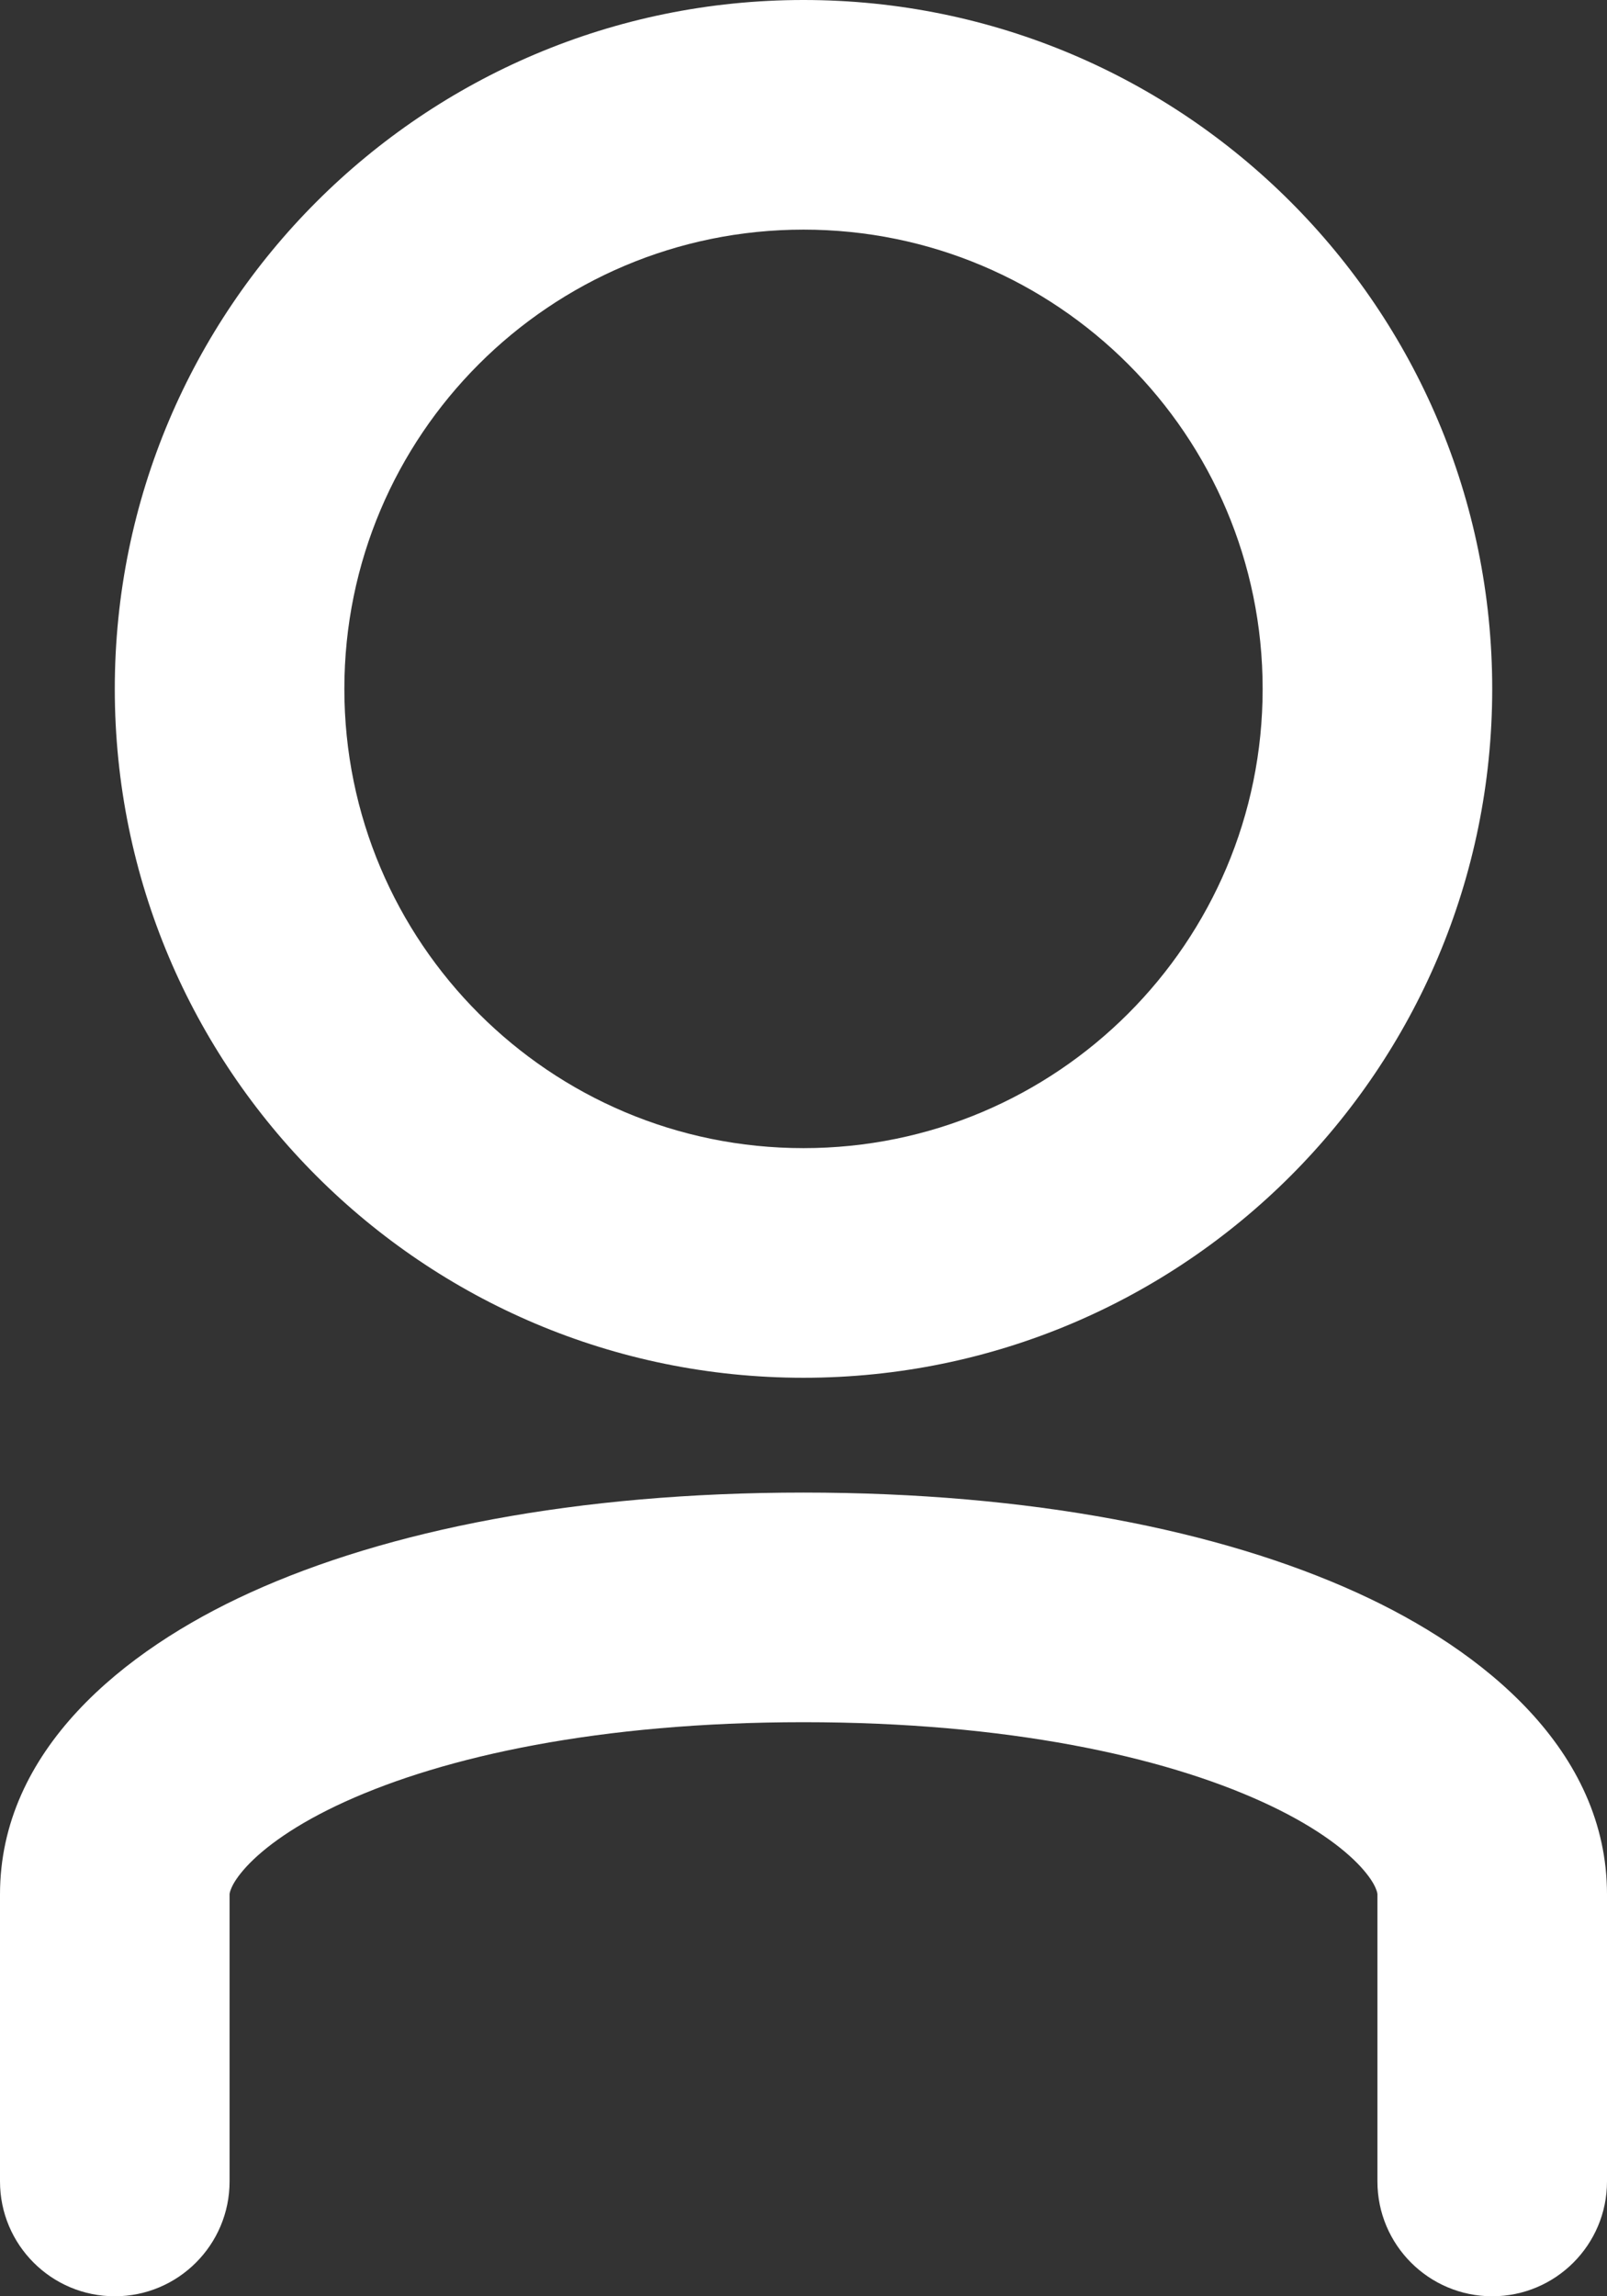 <svg width="14" height="20" viewBox="0 0 14 20" fill="none" xmlns="http://www.w3.org/2000/svg">
<rect x="0" y="0" width="14" height="20" fill="#333333" stroke="none"/>
<path fill-rule="evenodd" clip-rule="evenodd" d="M7 12C10.314 12 13 9.314 13 6C13 2.686 10.314 0 7 0C3.686 0 1 2.686 1 6C1 9.314 3.686 12 7 12ZM11 6C11 8.209 9.209 10 7 10C4.791 10 3 8.209 3 6C3 3.791 4.791 2 7 2C9.209 2 11 3.791 11 6ZM2 16.5C2 16.497 2 16.48 2.017 16.442C2.034 16.402 2.072 16.34 2.146 16.259C2.299 16.093 2.573 15.889 3.007 15.692C3.874 15.298 5.223 15 7 15C8.777 15 10.127 15.298 10.993 15.692C11.427 15.889 11.701 16.093 11.854 16.259C11.928 16.34 11.966 16.402 11.983 16.442C12 16.48 12 16.497 12 16.5L12 18.453V18.873V18.97V18.992V18.998V19V19V19V19C12 19.552 12.448 20 13 20C13.552 20 14 19.552 14 19V19V19V19V18.998V18.992V18.97V18.873L14 18.453V16.5C14 15.248 12.929 14.375 11.82 13.871C10.624 13.327 8.974 13 7 13C5.026 13 3.376 13.327 2.18 13.871C1.071 14.375 0 15.248 0 16.5V16.507V16.515V16.522V16.529V16.537V16.544V16.551V16.559V16.566V16.573V16.581V16.588V16.595V16.602V16.61V16.617V16.625V16.632V16.639V16.646V16.654V16.661V16.668V16.676V16.683V16.69V16.698V16.705V16.712V16.72V16.727V16.734V16.741V16.749V16.756V16.763V16.77V16.778V16.785V16.792V16.8V16.807V16.814V16.822V16.829V16.836V16.843V16.851V16.858V16.865V16.872V16.88V16.887V16.894V16.901V16.909V16.916V16.923V16.93V16.937V16.945V16.952V16.959V16.966V16.974V16.981V16.988V16.995V17.002V17.009V17.017V17.024V17.031V17.038V17.045V17.053V17.06V17.067V17.074V17.081V17.088V17.096V17.103V17.11V17.117V17.124V17.131V17.138V17.145V17.152V17.16V17.167V17.174V17.181V17.188V17.195V17.202V17.209V17.216V17.223V17.23V17.237V17.244V17.251V17.258V17.265V17.272V17.279V17.286V17.293V17.3V17.307V17.314V17.321V17.328V17.335V17.342V17.349V17.356V17.363V17.37V17.377V17.384V17.39V17.397V17.404V17.411V17.418V17.425V17.432V17.439V17.445V17.452V17.459V17.466V17.473V17.48V17.486V17.493V17.5V17.507V17.513V17.52V17.527V17.534V17.54V17.547V17.554V17.561V17.567V17.574V17.581V17.587V17.594V17.601V17.607V17.614V17.62V17.627V17.634V17.64V17.647V17.654V17.66V17.667V17.673V17.68V17.686V17.693V17.699V17.706V17.712V17.719V17.725V17.732V17.738V17.745V17.751V17.758V17.764V17.77V17.777V17.783V17.79V17.796V17.802V17.809V17.815V17.821V17.828V17.834V17.84V17.847V17.853V17.859V17.865V17.872V17.878V17.884V17.89V17.896V17.903V17.909V17.915V17.921V17.927V17.933V17.94V17.946V17.952V17.958V17.964V17.97V17.976V17.982V17.988V17.994V18V18.006V18.012V18.018V18.024V18.03V18.036V18.042V18.048V18.054V18.059V18.065V18.071V18.077V18.083V18.089V18.095V18.1V18.106V18.112V18.118V18.123V18.129V18.135V18.14V18.146V18.152V18.157V18.163V18.169V18.174V18.18V18.186V18.191V18.197V18.202V18.208V18.213V18.219V18.224V18.23V18.235V18.241V18.246V18.251V18.257V18.262V18.268V18.273V18.278V18.284V18.289V18.294V18.299V18.305V18.31V18.315V18.32V18.326V18.331V18.336V18.341V18.346V18.352V18.357V18.362V18.367V18.372V18.377V18.382V18.387V18.392V18.397V18.402V18.407V18.412V18.417V18.422V18.426V18.431V18.436V18.441V18.446V18.451V18.455V18.46V18.465V18.47V18.474V18.479V18.484V18.488V18.493V18.498V18.502V18.507V18.512V18.516V18.521V18.525V18.53V18.534V18.539V18.543V18.547V18.552V18.556V18.561V18.565V18.569V18.574V18.578V18.582V18.587V18.591V18.595V18.599V18.604V18.608V18.612V18.616V18.62V18.624V18.628V18.632V18.636V18.64V18.644V18.648V18.652V18.656V18.66V18.664V18.668V18.672V18.676V18.68V18.683V18.687V18.691V18.695V18.698V18.702V18.706V18.71V18.713V18.717V18.721V18.724V18.728V18.731V18.735V18.738V18.742V18.745V18.749V18.752V18.756V18.759V18.762V18.765V18.769V18.772V18.775V18.779V18.782V18.785V18.788V18.791V18.795V18.798V18.801V18.804V18.807V18.81V18.813V18.816V18.819V18.822V18.825V18.828V18.831V18.834V18.837V18.839V18.842V18.845V18.848V18.85V18.853V18.856V18.858V18.861V18.864V18.866V18.869V18.871V18.874V18.876V18.879V18.881V18.884V18.886V18.889V18.891V18.893V18.896V18.898V18.9V18.902V18.905V18.907V18.909V18.911V18.913V18.915V18.917V18.919V18.922V18.924V18.925V18.927V18.929V18.931V18.933V18.935V18.937V18.939V18.94V18.942V18.944V18.946V18.947V18.949V18.951V18.952V18.954V18.955V18.957V18.958V18.96V18.961V18.963V18.964V18.965V18.967V18.968V18.969V18.971V18.972V18.973V18.974V18.976V18.977V18.978V18.979V18.98V18.981V18.982V18.983V18.984V18.985V18.986V18.986V18.987V18.988V18.989V18.99V18.991V18.991V18.992V18.992V18.993V18.994V18.994V18.995V18.995V18.996V18.996V18.997V18.997V18.998V18.998V18.998V18.999V18.999V18.999V18.999V19V19V19V19V19V19C0 19.552 0.448 20 1 20C1.552 20 2 19.552 2 19V19V19V19V19V19V18.999V18.999V18.999V18.999V18.998V18.998V18.998V18.997V18.997V18.996V18.996V18.995V18.995V18.994V18.994V18.993V18.992V18.992V18.991V18.991V18.99V18.989V18.988V18.987V18.986V18.986V18.985V18.984V18.983V18.982V18.981V18.98V18.979V18.978V18.977V18.976V18.974V18.973V18.972V18.971V18.969V18.968V18.967V18.965V18.964V18.963V18.961V18.96V18.958V18.957V18.955V18.954V18.952V18.951V18.949V18.947V18.946V18.944V18.942V18.94V18.939V18.937V18.935V18.933V18.931V18.929V18.927V18.925V18.924V18.922V18.919V18.917V18.915V18.913V18.911V18.909V18.907V18.905V18.902V18.9V18.898V18.896V18.893V18.891V18.889V18.886V18.884V18.881V18.879V18.876V18.874V18.871V18.869V18.866V18.864V18.861V18.858V18.856V18.853V18.85V18.848V18.845V18.842V18.839V18.837V18.834V18.831V18.828V18.825V18.822V18.819V18.816V18.813V18.81V18.807V18.804V18.801V18.798V18.795V18.791V18.788V18.785V18.782V18.779V18.775V18.772V18.769V18.765V18.762V18.759V18.756V18.752V18.749V18.745V18.742V18.738V18.735V18.731V18.728V18.724V18.721V18.717V18.713V18.71V18.706V18.702V18.698V18.695V18.691V18.687V18.683V18.68V18.676V18.672V18.668V18.664V18.66V18.656V18.652V18.648V18.644V18.64V18.636V18.632V18.628V18.624V18.62V18.616V18.612V18.608V18.604V18.599V18.595V18.591V18.587V18.582V18.578V18.574V18.569V18.565V18.561V18.556V18.552V18.547V18.543V18.539V18.534V18.53V18.525V18.521V18.516V18.512V18.507V18.502V18.498V18.493V18.488V18.484V18.479V18.474V18.47V18.465V18.46V18.455V18.451V18.446V18.441V18.436V18.431V18.426V18.422V18.417V18.412V18.407V18.402V18.397V18.392V18.387V18.382V18.377V18.372V18.367V18.362V18.357V18.352V18.346V18.341V18.336V18.331V18.326V18.32V18.315V18.31V18.305V18.299V18.294V18.289V18.284V18.278V18.273V18.268V18.262V18.257V18.251V18.246V18.241V18.235V18.23V18.224V18.219V18.213V18.208V18.202V18.197V18.191V18.186V18.18V18.174V18.169V18.163V18.157V18.152V18.146V18.14V18.135V18.129V18.123V18.118V18.112V18.106V18.1V18.095V18.089V18.083V18.077V18.071V18.065V18.059V18.054V18.048V18.042V18.036V18.03V18.024V18.018V18.012V18.006V18V17.994V17.988V17.982V17.976V17.97V17.964V17.958V17.952V17.946V17.94V17.933V17.927V17.921V17.915V17.909V17.903V17.896V17.89V17.884V17.878V17.872V17.865V17.859V17.853V17.847V17.84V17.834V17.828V17.821V17.815V17.809V17.802V17.796V17.79V17.783V17.777V17.77V17.764V17.758V17.751V17.745V17.738V17.732V17.725V17.719V17.712V17.706V17.699V17.693V17.686V17.68V17.673V17.667V17.66V17.654V17.647V17.64V17.634V17.627V17.62V17.614V17.607V17.601V17.594V17.587V17.581V17.574V17.567V17.561V17.554V17.547V17.54V17.534V17.527V17.52V17.513V17.507V17.5V17.493V17.486V17.48V17.473V17.466V17.459V17.452V17.445V17.439V17.432V17.425V17.418V17.411V17.404V17.397V17.39V17.384V17.377V17.37V17.363V17.356V17.349V17.342V17.335V17.328V17.321V17.314V17.307V17.3V17.293V17.286V17.279V17.272V17.265V17.258V17.251V17.244V17.237V17.23V17.223V17.216V17.209V17.202V17.195V17.188V17.181V17.174V17.167V17.16V17.152V17.145V17.138V17.131V17.124V17.117V17.11V17.103V17.096V17.088V17.081V17.074V17.067V17.06V17.053V17.045V17.038V17.031V17.024V17.017V17.009V17.002V16.995V16.988V16.981V16.974V16.966V16.959V16.952V16.945V16.937V16.93V16.923V16.916V16.909V16.901V16.894V16.887V16.88V16.872V16.865V16.858V16.851V16.843V16.836V16.829V16.822V16.814V16.807V16.8V16.792V16.785V16.778V16.77V16.763V16.756V16.749V16.741V16.734V16.727V16.72V16.712V16.705V16.698V16.69V16.683V16.676V16.668V16.661V16.654V16.646V16.639V16.632V16.625V16.617V16.61V16.602V16.595V16.588V16.581V16.573V16.566V16.559V16.551V16.544V16.537V16.529V16.522V16.515V16.507V16.5Z" fill="white"/>
</svg>
